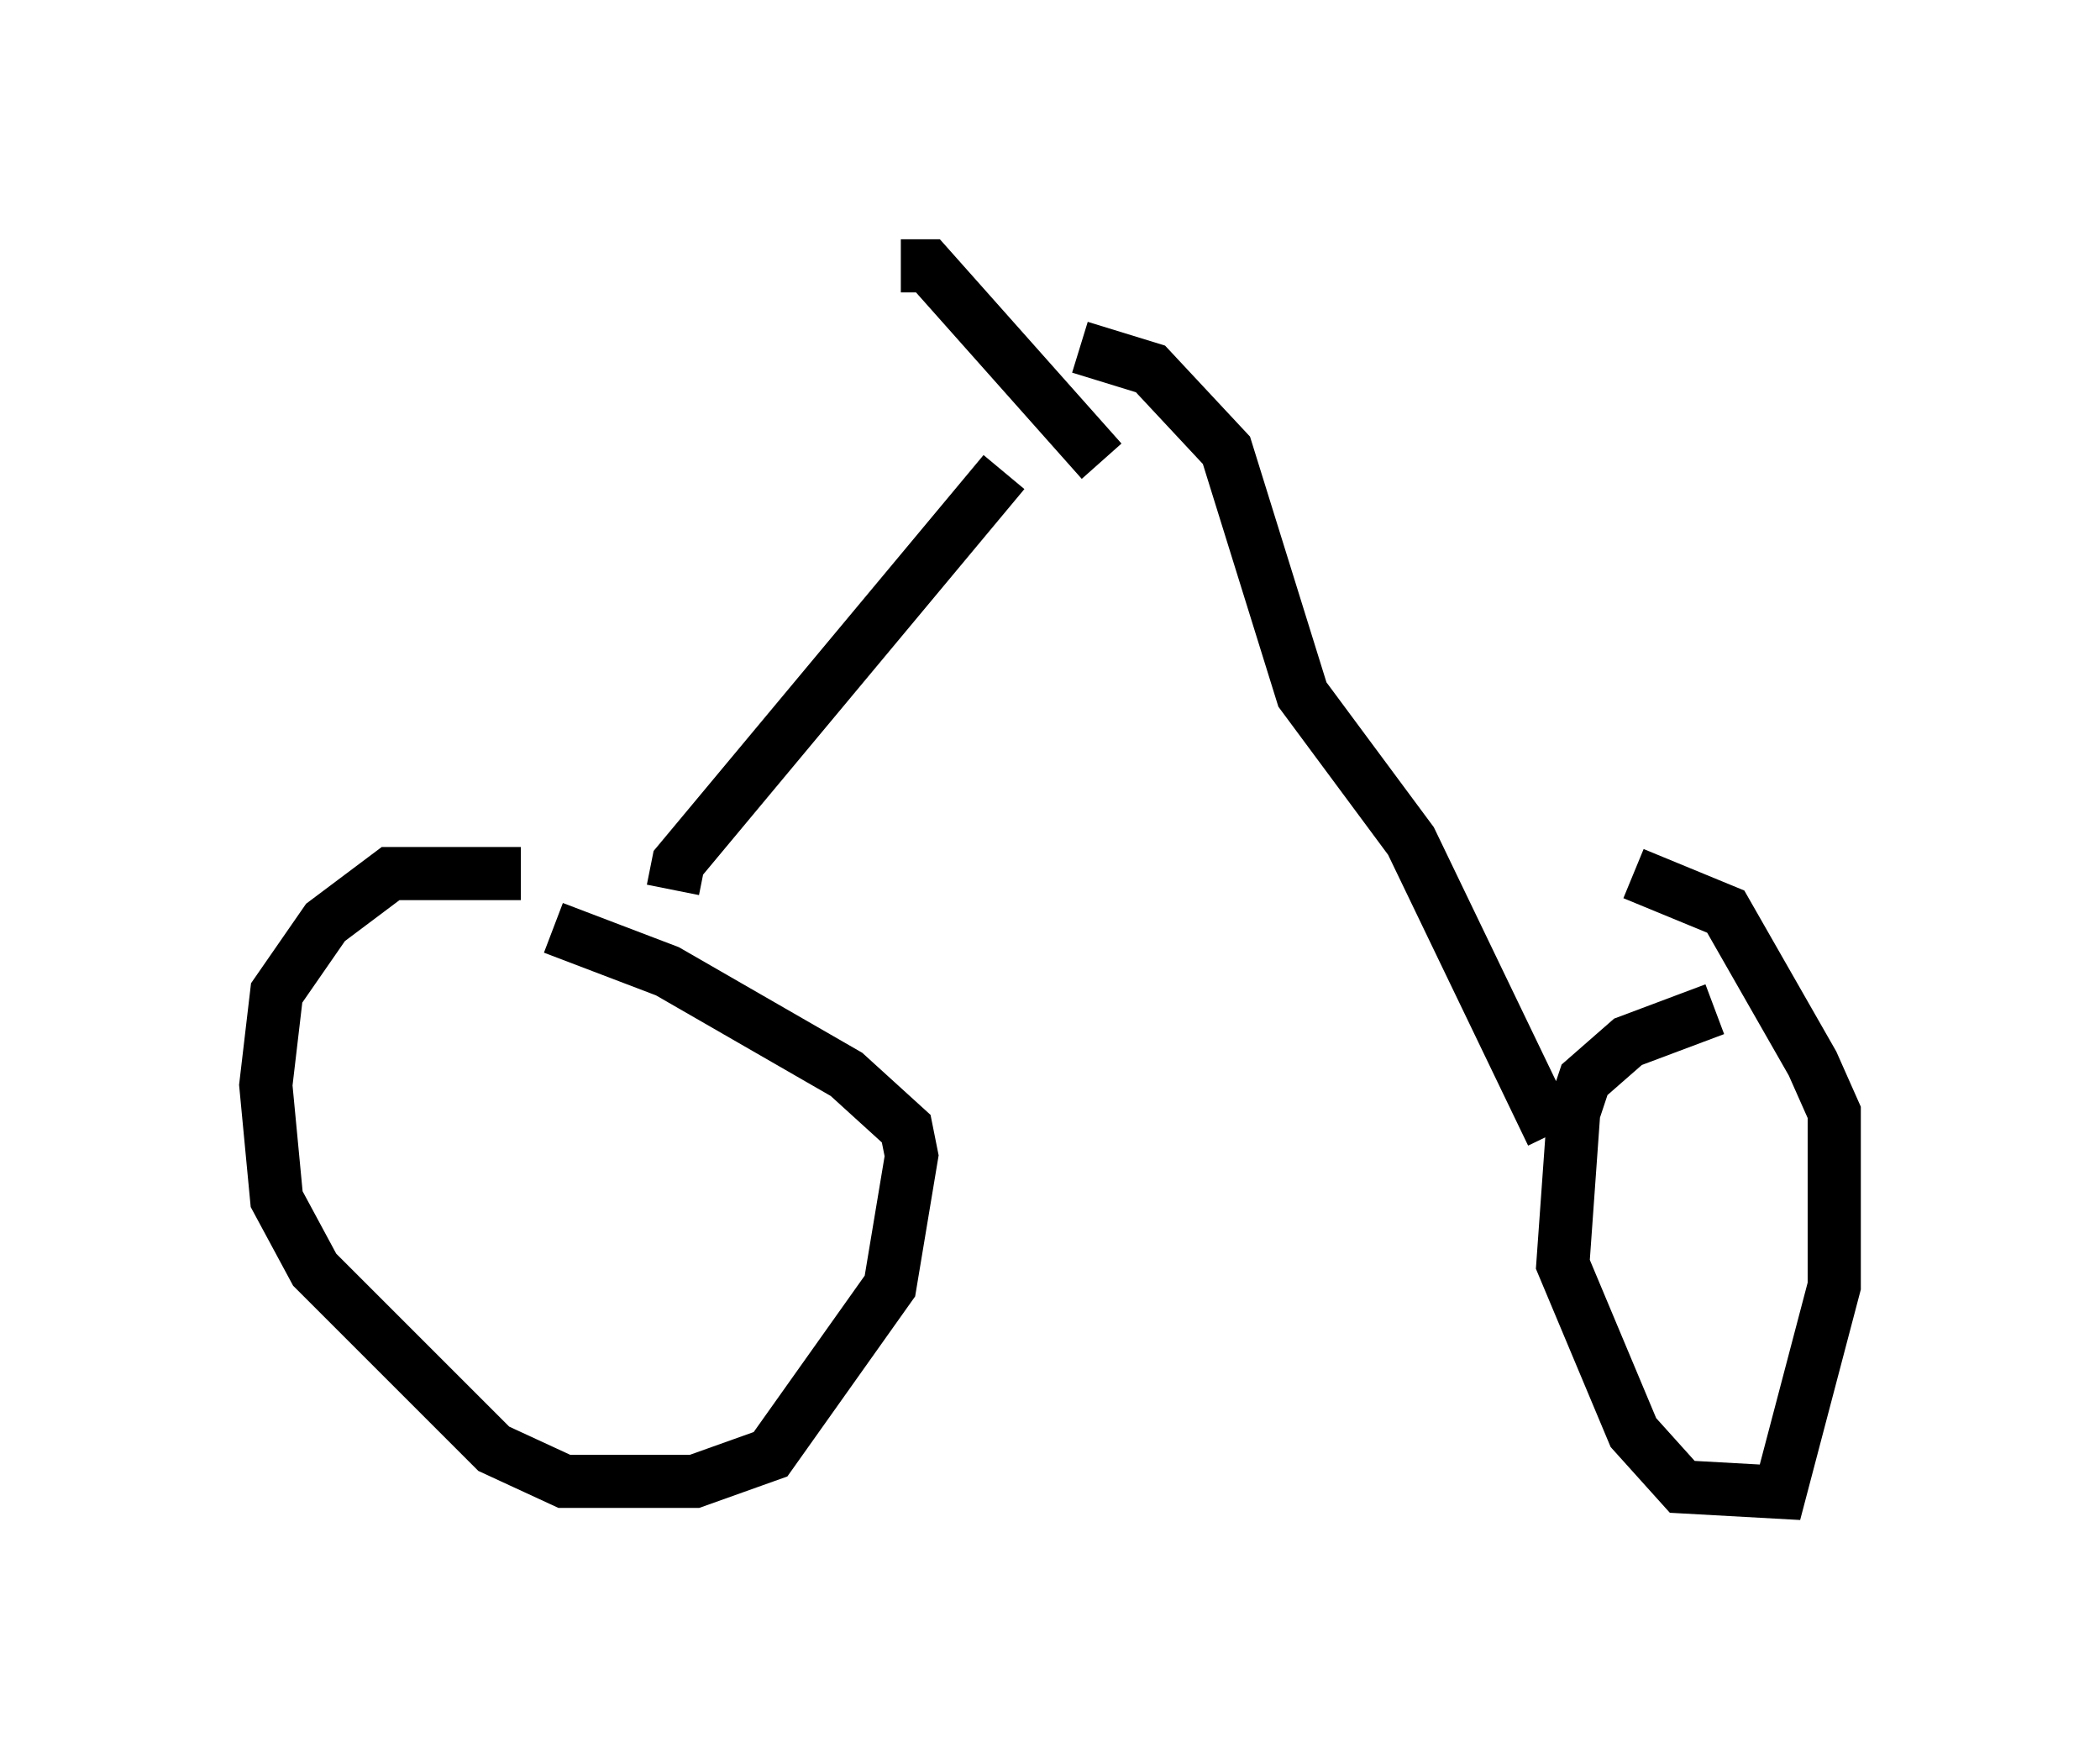 <?xml version="1.0" encoding="utf-8" ?>
<svg baseProfile="full" height="33.071" version="1.1" width="39.502" xmlns="http://www.w3.org/2000/svg" xmlns:ev="http://www.w3.org/2001/xml-events" xmlns:xlink="http://www.w3.org/1999/xlink"><defs /><rect fill="white" height="33.071" width="39.502" x="0" y="0" /><path d="M10.308, 16.127 m-0.51, 0.306 l-2.45, 0.0 -1.225, 0.919 l-0.919, 1.327 -0.204, 1.735 l0.204, 2.144 0.715, 1.327 l3.369, 3.369 1.327, 0.613 l2.45, 0.0 1.429, -0.51 l2.246, -3.165 0.408, -2.45 l-0.102, -0.51 -1.123, -1.021 l-3.369, -1.94 -2.144, -0.817 m21.846, 1.531 l-1.633, 0.613 -0.817, 0.715 l-0.204, 0.613 -0.204, 2.858 l1.327, 3.165 0.919, 1.021 l1.838, 0.102 1.021, -3.879 l0.0, -3.267 -0.408, -0.919 l-1.633, -2.858 -1.735, -0.715 m-18.069, 0.306 l0.102, -0.51 6.125, -7.35 m-1.94, -3.879 l0.51, 0.0 3.267, 3.675 m-0.408, -2.144 l1.327, 0.408 1.429, 1.531 l1.429, 4.594 2.042, 2.756 l2.654, 5.513 " fill="none" stroke="black" stroke-width="1" /></svg>